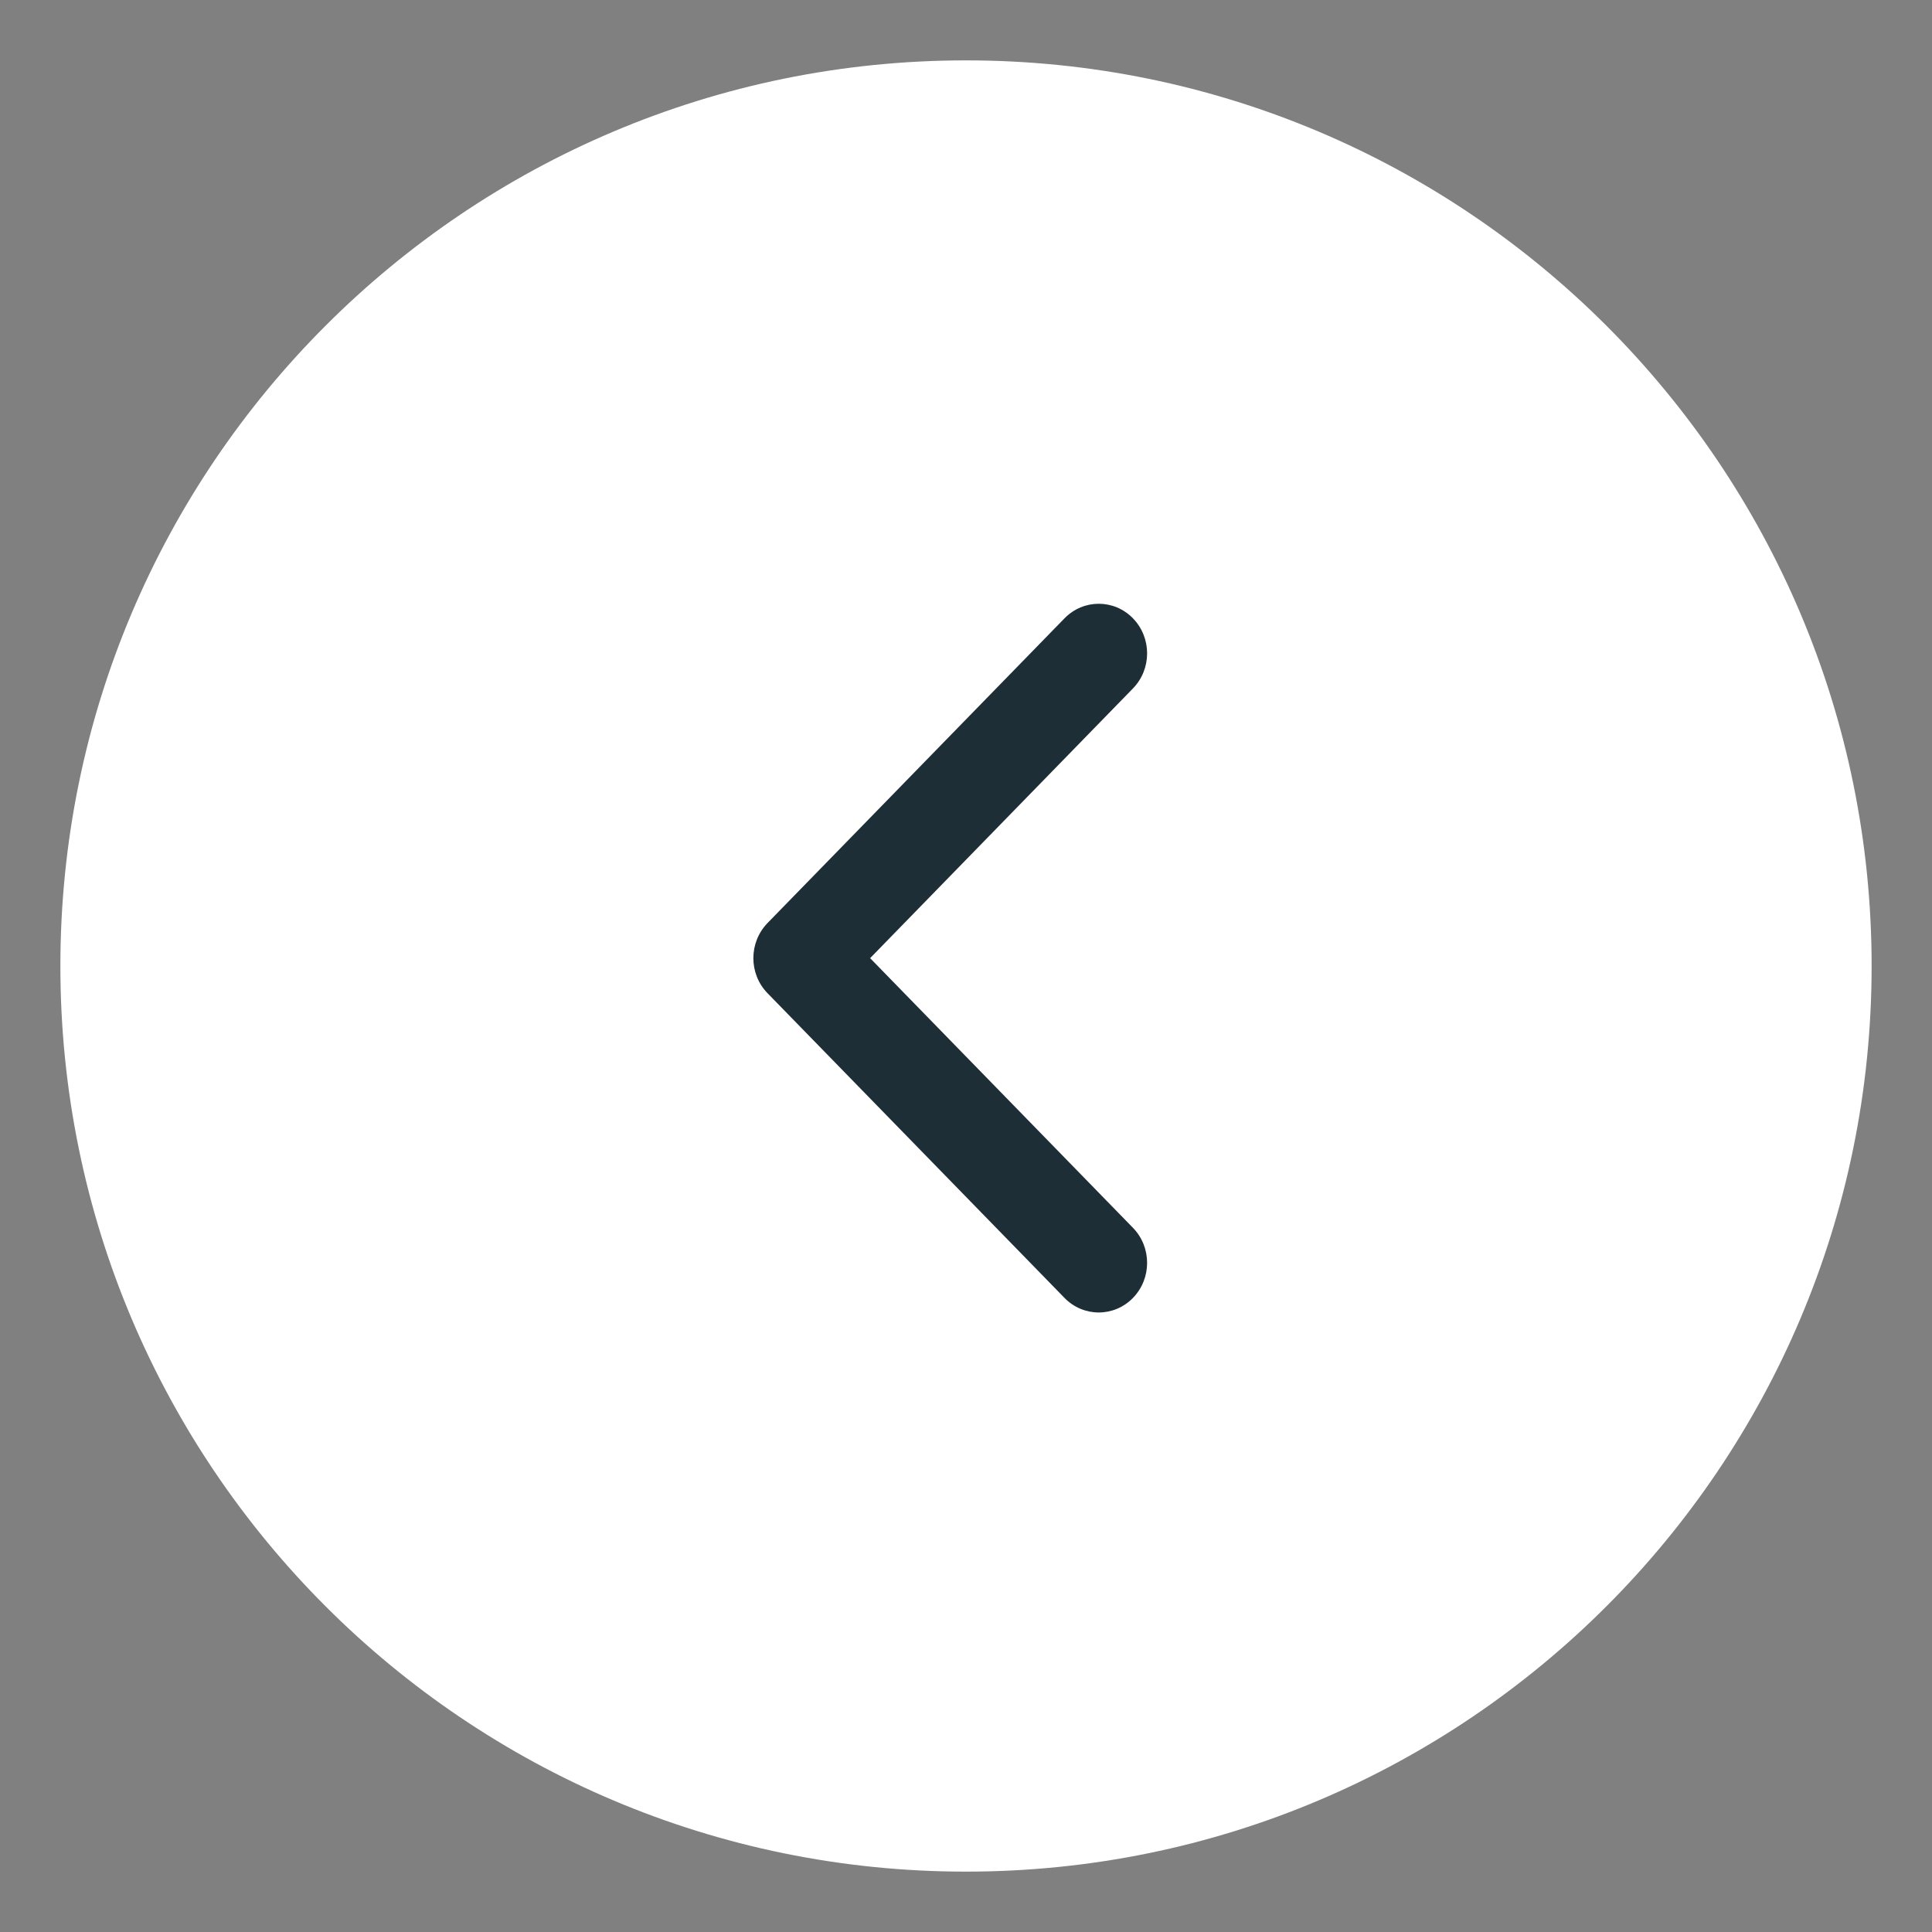 <svg width="32" height="32" viewBox="0 0 32 32" fill="none" xmlns="http://www.w3.org/2000/svg">
<rect x="0" y="0" width="32" height="32" fill="#808080" stroke="none"/>
<path fill-rule="evenodd" clip-rule="evenodd" d="M16 31C24.284 31 31 24.284 31 16C31 7.716 24.284 1 16 1C7.716 1 1 7.716 1 16C1 24.284 7.716 31 16 31Z" fill="white"/>
<path d="M12.478 15.87C12.478 15.659 12.557 15.449 12.713 15.288L17.632 10.241C17.945 9.92 18.453 9.92 18.765 10.241C19.078 10.562 19.078 11.082 18.765 11.403L14.412 15.87L18.765 20.336C19.078 20.657 19.078 21.177 18.765 21.498C18.452 21.819 17.945 21.819 17.632 21.498L12.713 16.451C12.556 16.29 12.478 16.08 12.478 15.87Z" fill="#1E2E36"/>
</svg>
